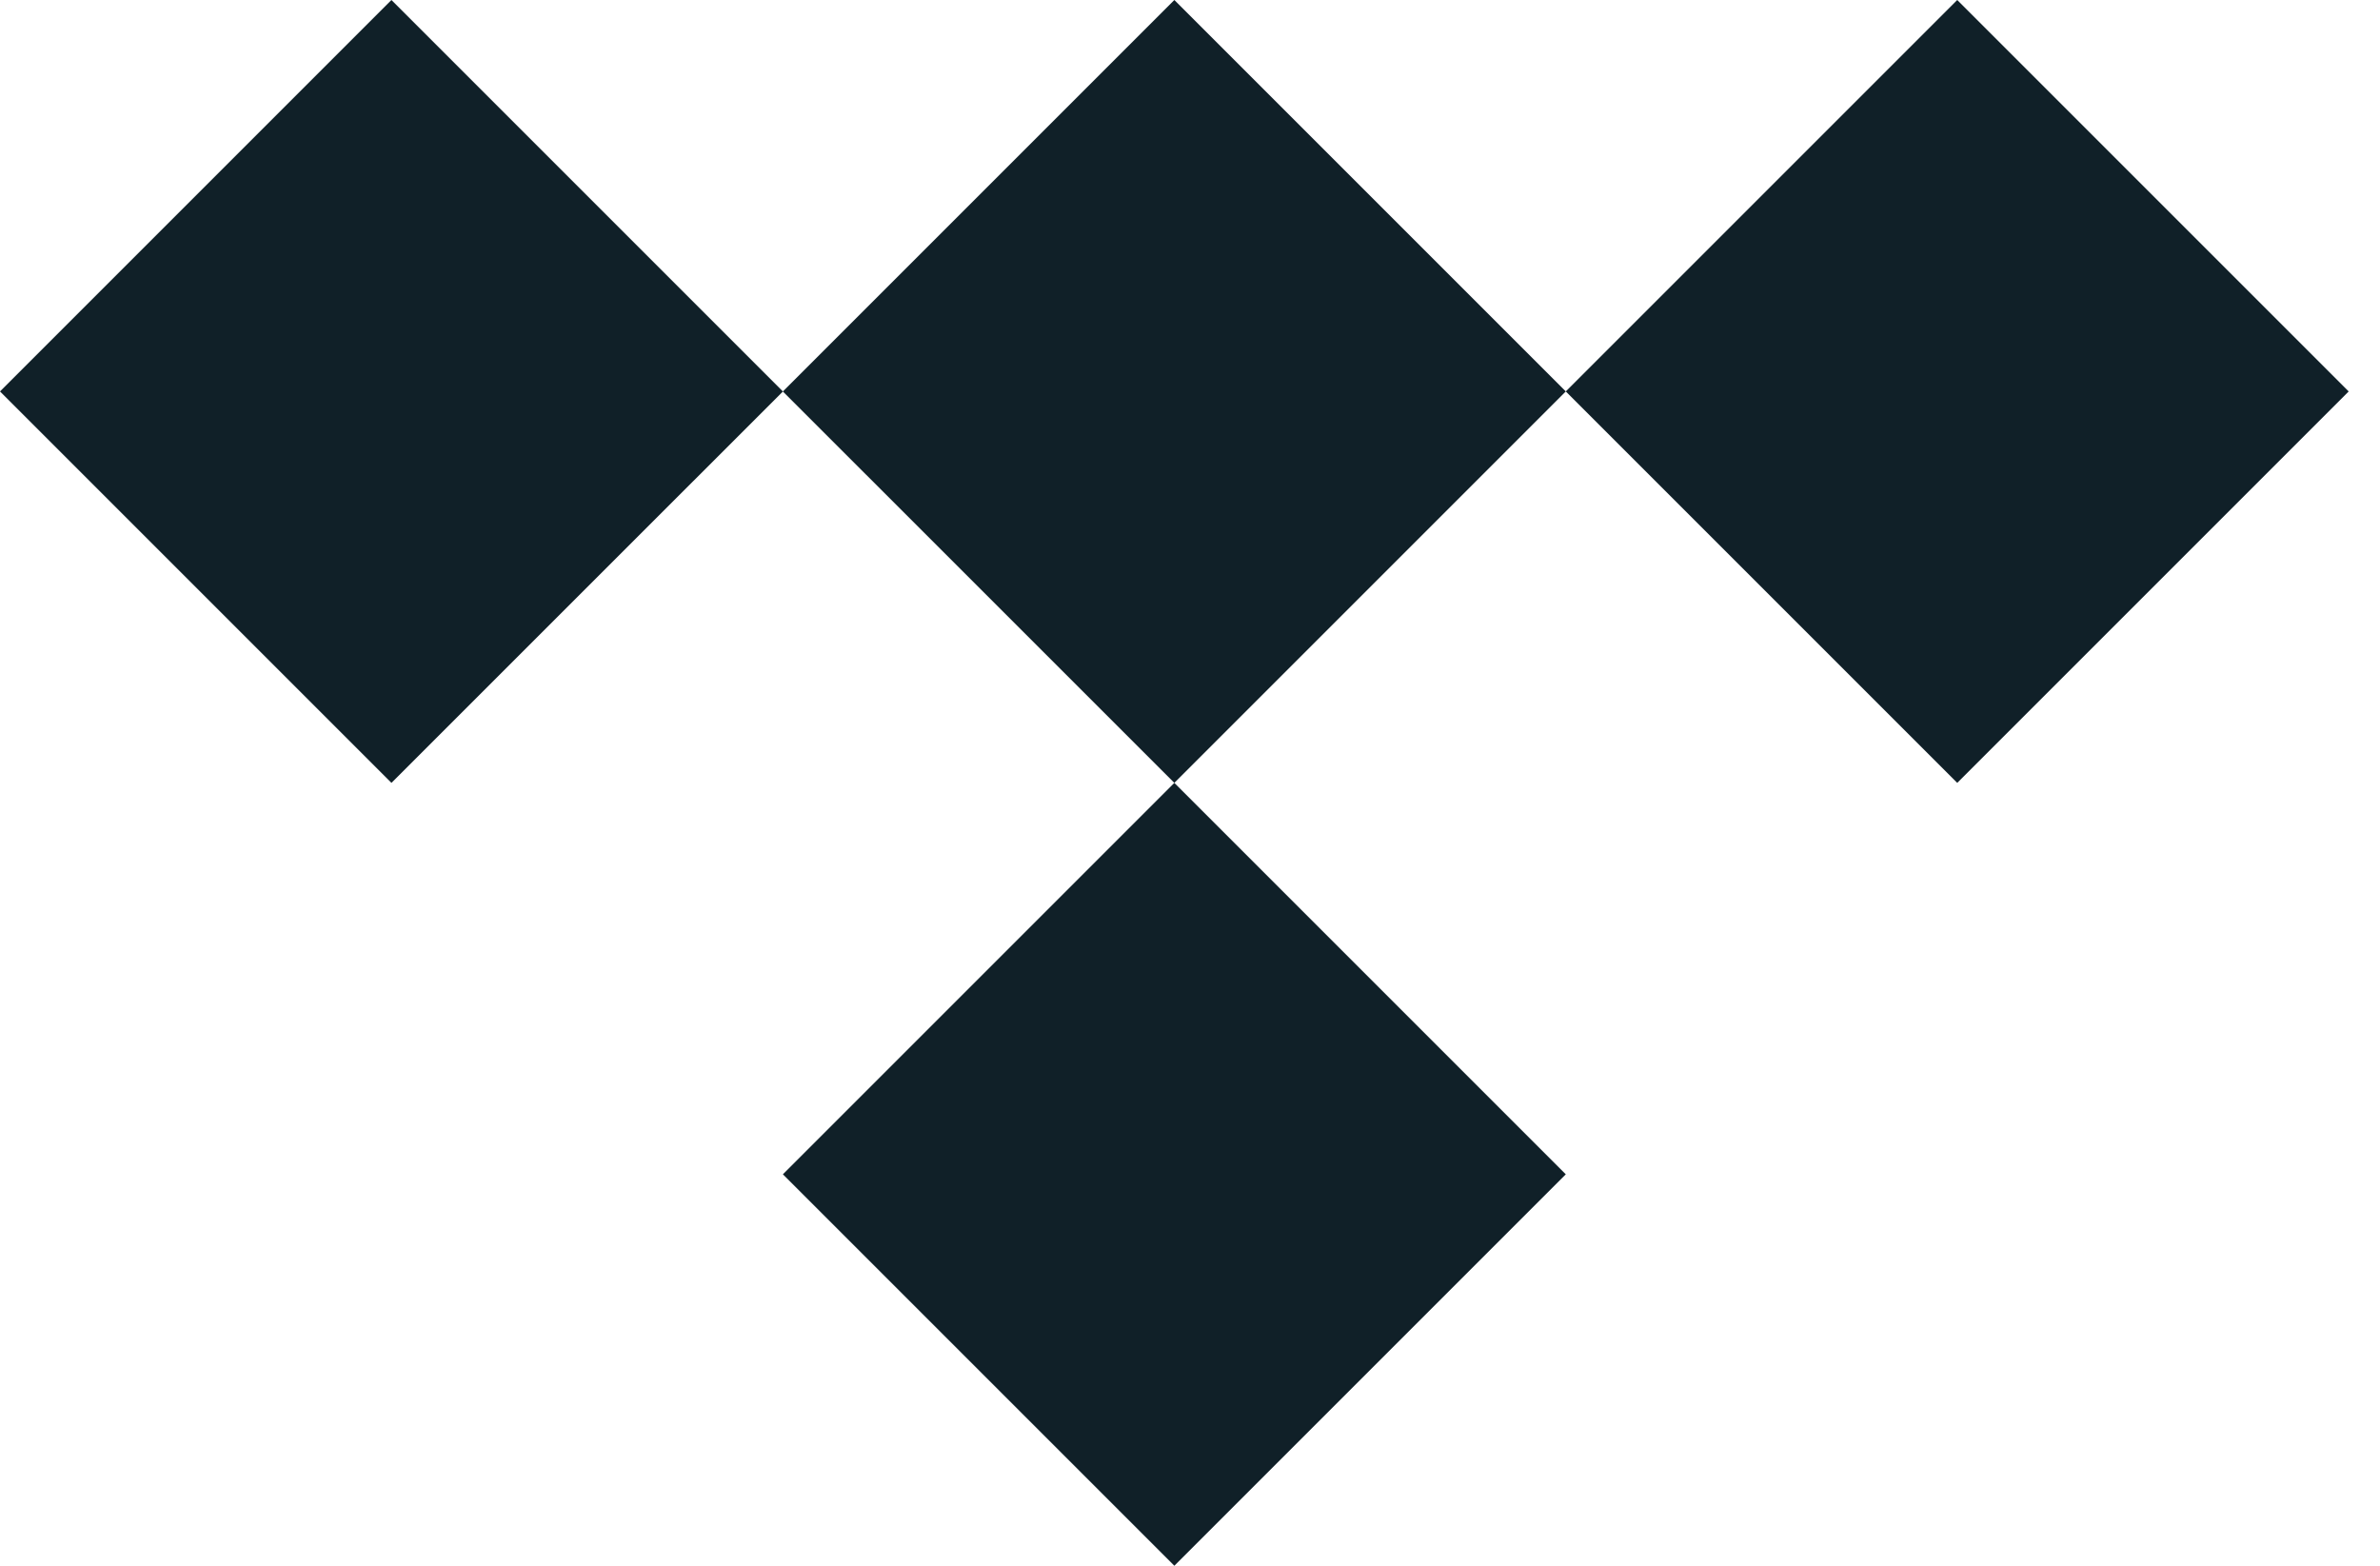 <?xml version="1.0" encoding="UTF-8"?>
<svg width="38px" height="25px" viewBox="0 0 38 25" version="1.1" xmlns="http://www.w3.org/2000/svg" xmlns:xlink="http://www.w3.org/1999/xlink">
    <!-- Generator: sketchtool 61.2 (101010) - https://sketch.com -->
    <title>AB1A698A-770B-48E0-9E35-E6E3FF56DBF5</title>
    <desc>Created with sketchtool.</desc>
    <g id="Final" stroke="none" stroke-width="1" fill="none" fill-rule="evenodd">
        <g id="Icons" transform="translate(-666, -347)" fill="#102028">
            <path d="M684.75,347 L691,353.25 L684.75,359.5 L691,365.75 L684.75,372 L678.5,365.75 L684.75,359.5 L678.5,353.251 L672.25,359.5 L666,353.25 L672.25,347 L678.5,353.25 L684.75,347 Z M697.25,347 L703.5,353.25 L697.25,359.5 L691,353.25 L697.25,347 Z" id="Tidal"></path>
        </g>
    </g>
</svg>